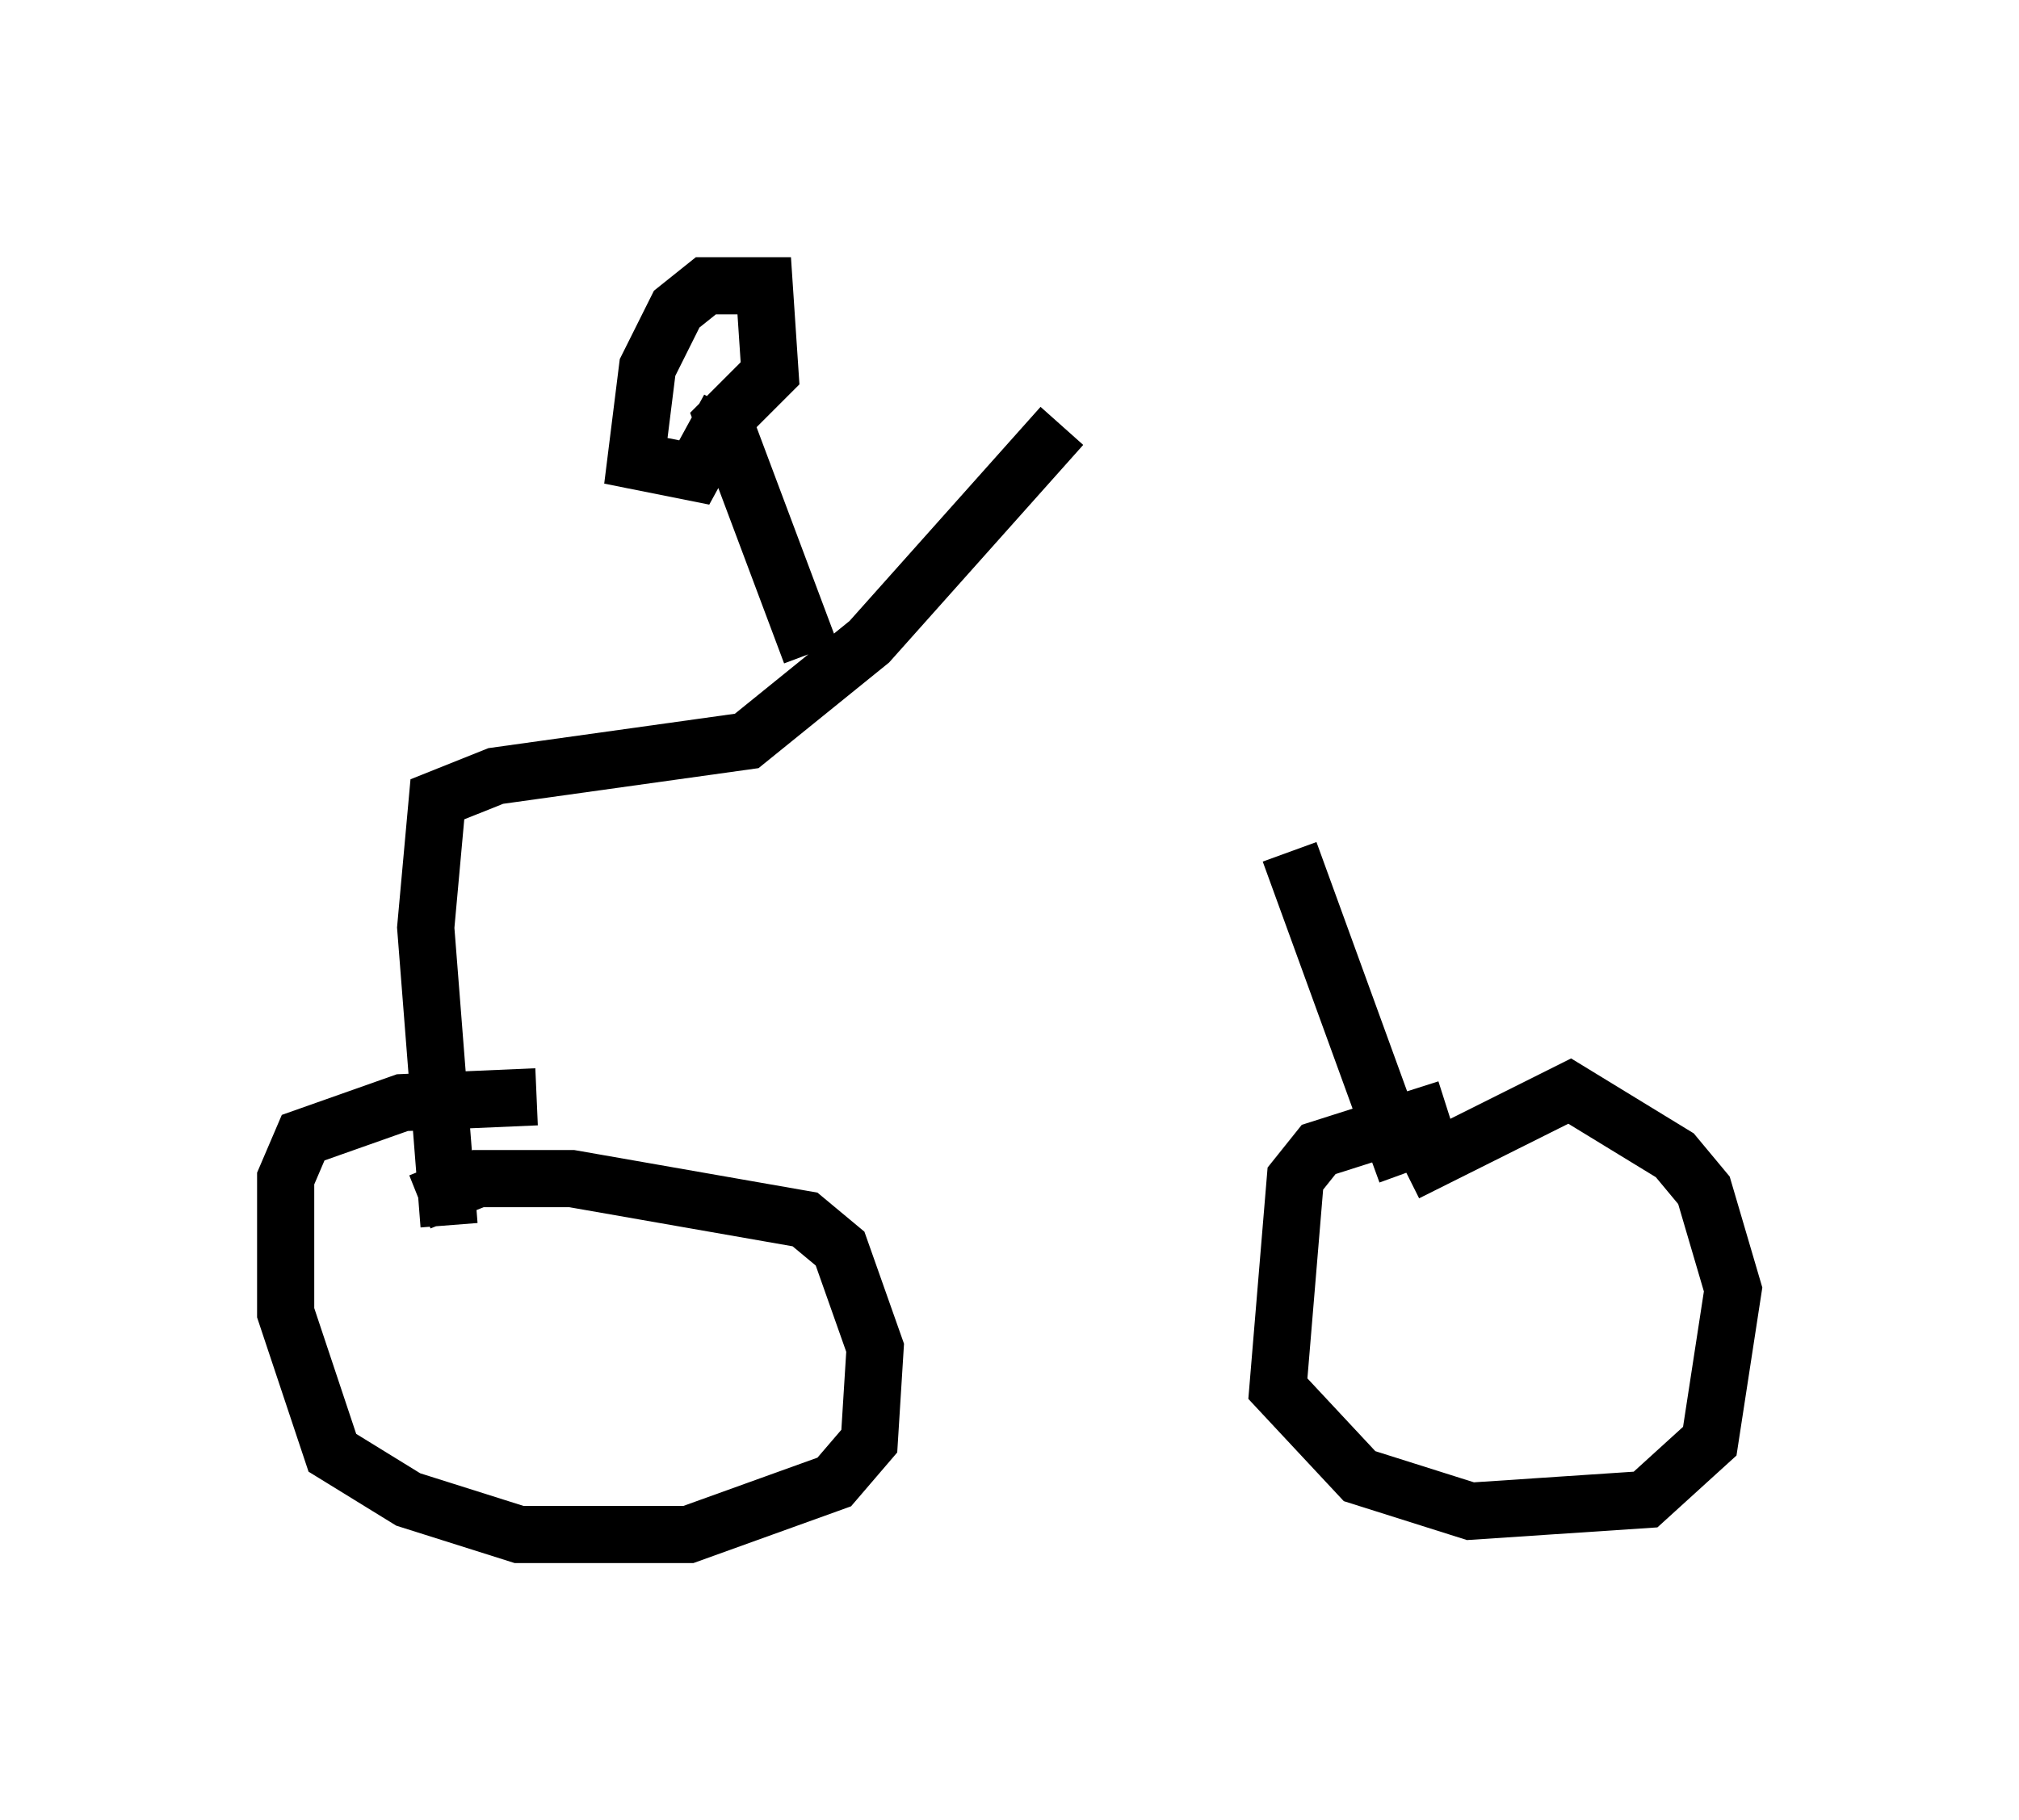 <?xml version="1.0" encoding="utf-8" ?>
<svg baseProfile="full" height="31.846" version="1.1" width="35.317" xmlns="http://www.w3.org/2000/svg" xmlns:ev="http://www.w3.org/2001/xml-events" xmlns:xlink="http://www.w3.org/1999/xlink"><defs /><rect fill="white" height="31.846" width="35.317" x="0" y="0" /><path d="M18.883, 6.94 m3.675, 7.963 l2.042, 5.615 m0.0, 0.0 l2.858, -1.429 1.838, 1.123 l0.51, 0.613 0.51, 1.735 l-0.408, 2.654 -1.123, 1.021 l-3.063, 0.204 -1.94, -0.613 l-1.429, -1.531 0.306, -3.675 l0.408, -0.51 2.246, -0.715 m-6.738, -11.944 l-3.369, 3.777 -2.144, 1.735 l-4.39, 0.613 -1.021, 0.408 l-0.204, 2.246 0.408, 5.206 m-0.51, -0.408 l1.021, -0.408 1.633, 0.0 l4.083, 0.715 0.613, 0.51 l0.613, 1.735 -0.102, 1.633 l-0.613, 0.715 -2.552, 0.919 l-2.96, 0.0 -1.94, -0.613 l-1.327, -0.817 -0.817, -2.45 l0.0, -2.348 0.306, -0.715 l1.735, -0.613 2.348, -0.102 m4.798, -7.758 l-1.531, -4.083 0.817, -0.817 l-0.102, -1.531 -1.021, 0.0 l-0.51, 0.408 -0.51, 1.021 l-0.204, 1.633 1.021, 0.204 l0.613, -1.123 " fill="none" stroke="black" stroke-width="1" /></svg>